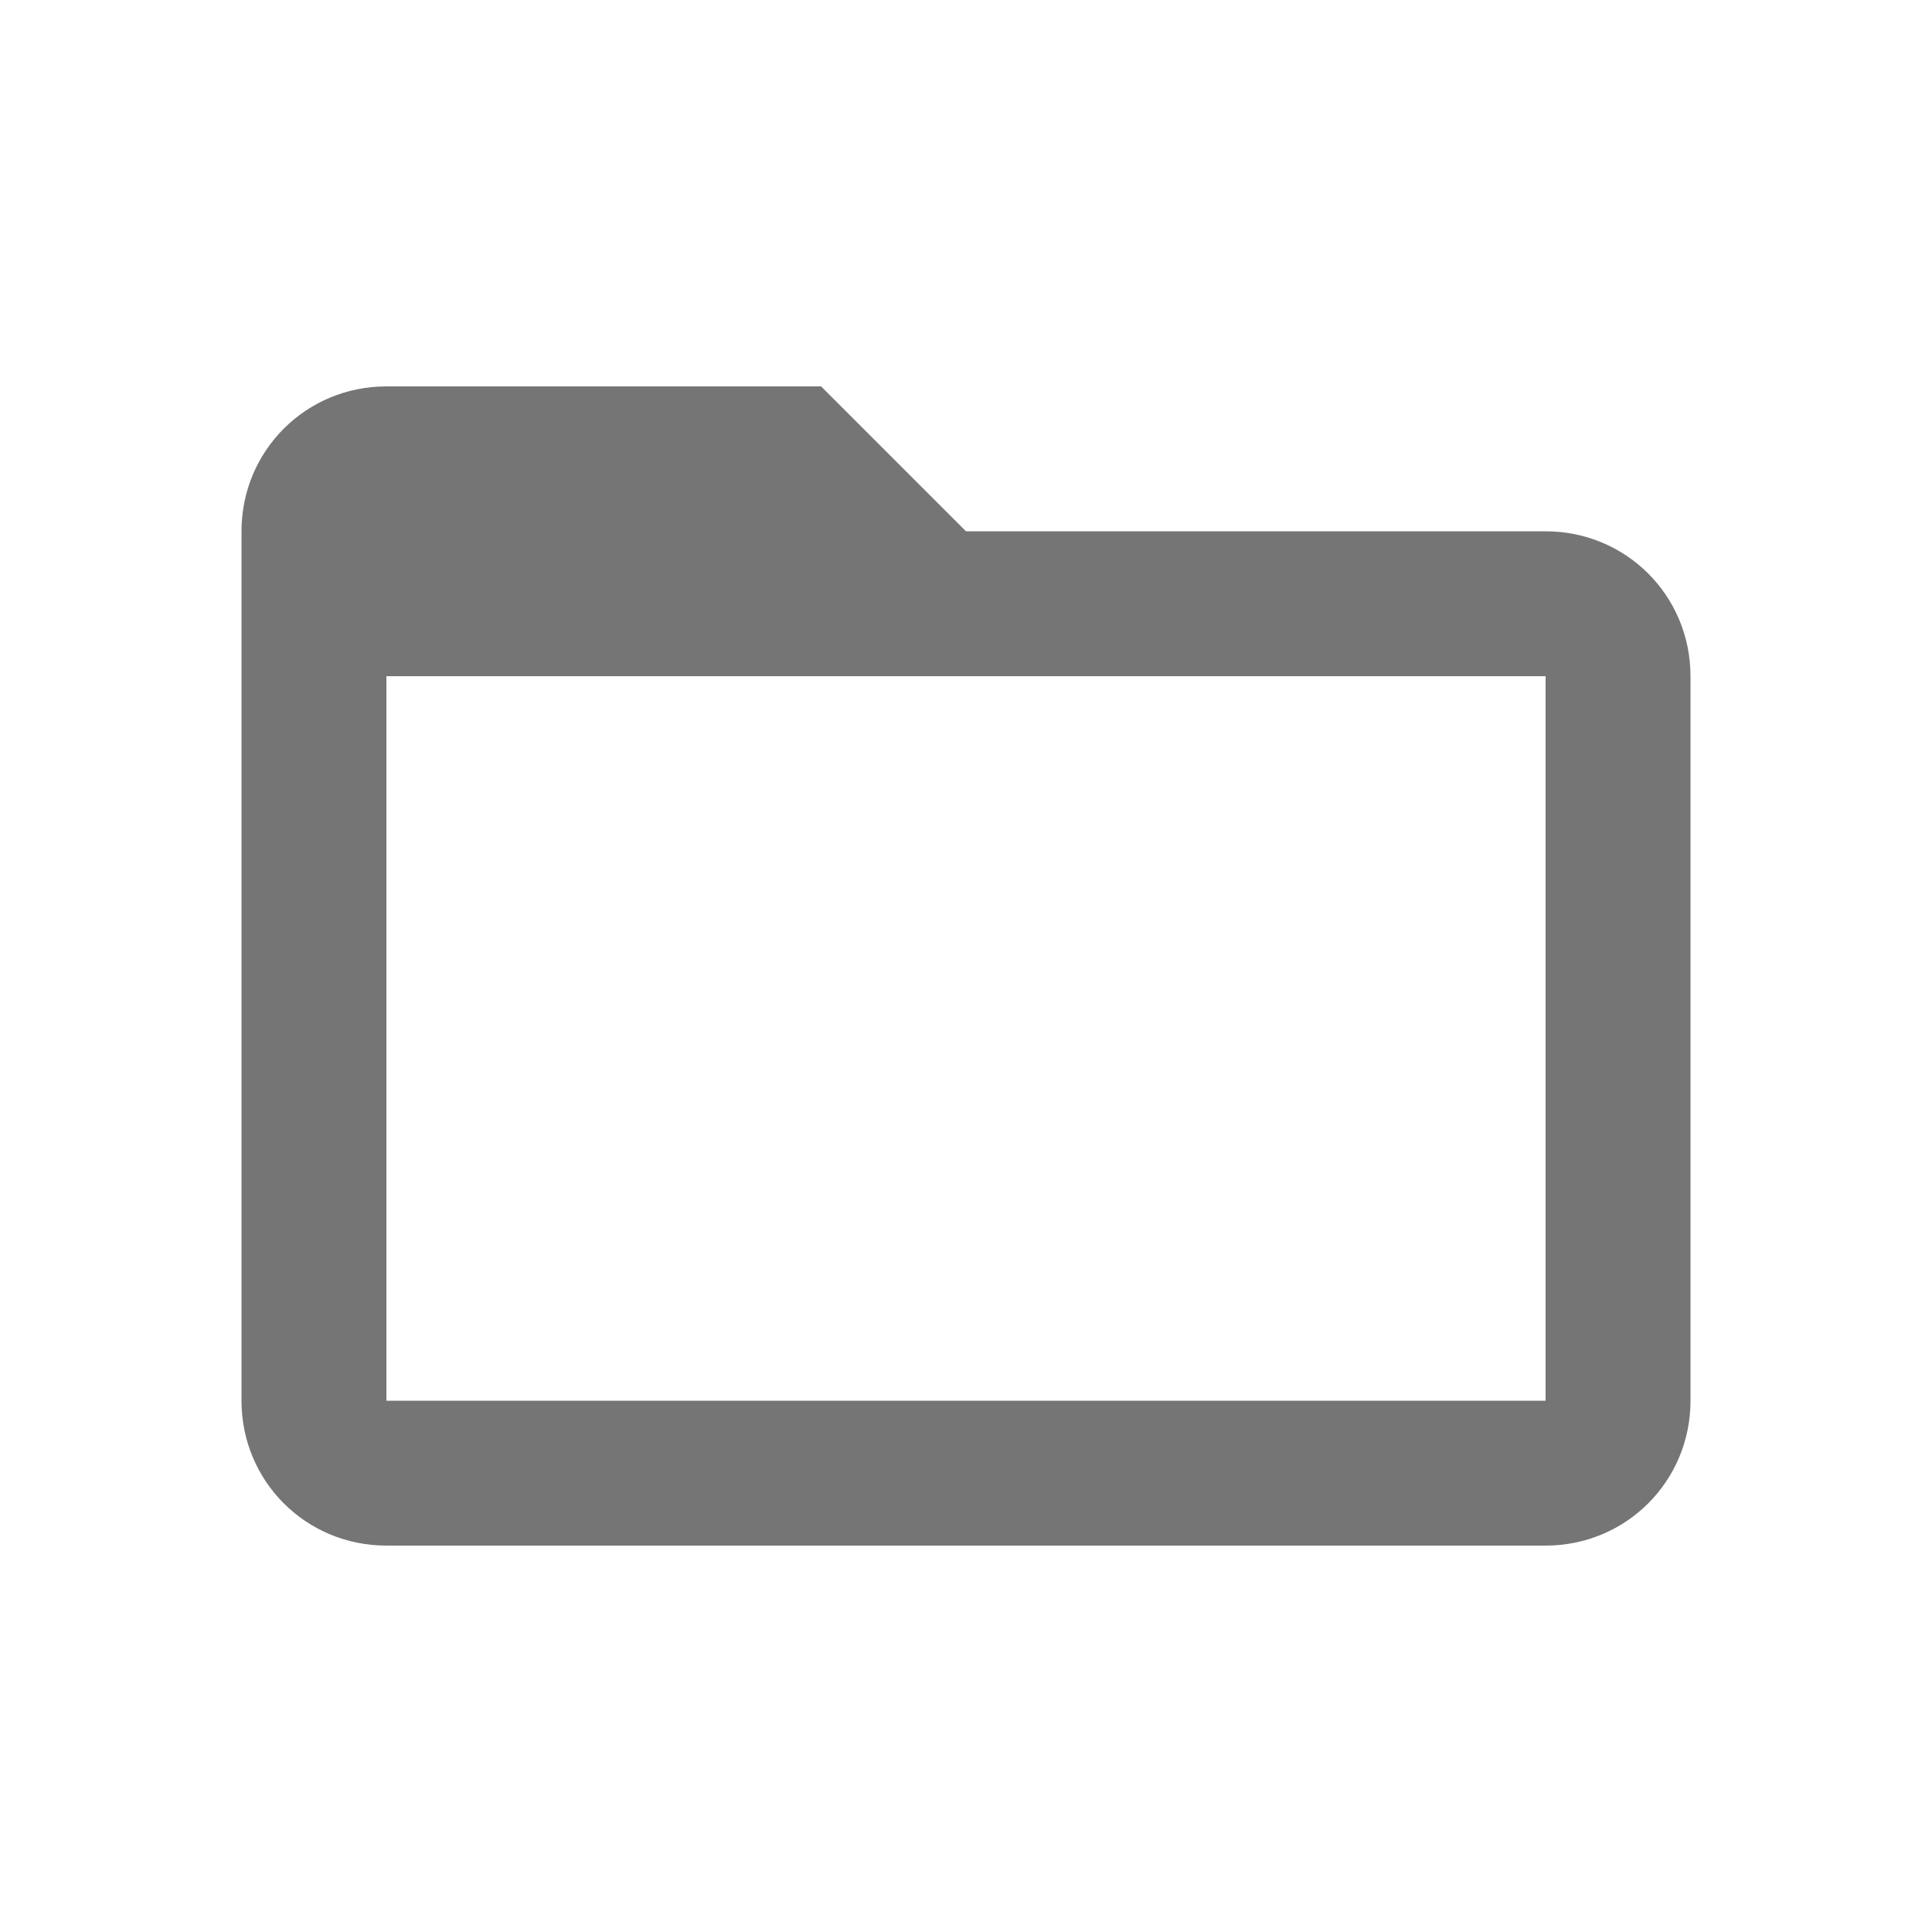 <svg xmlns="http://www.w3.org/2000/svg" viewBox="0 0 96 96"><path fill-opacity="0.541" d="M76.8 26.4H48l-7.2-7.2H19.2c-4 0-7.2 3.2-7.2 7.2v43.2c0 4 3.2 7.2 7.2 7.2h57.6c4 0 7.2-3.2 7.2-7.2v-36c0-4-3.2-7.2-7.2-7.2zm0 43.2H19.2v-36h57.6z"/></svg>